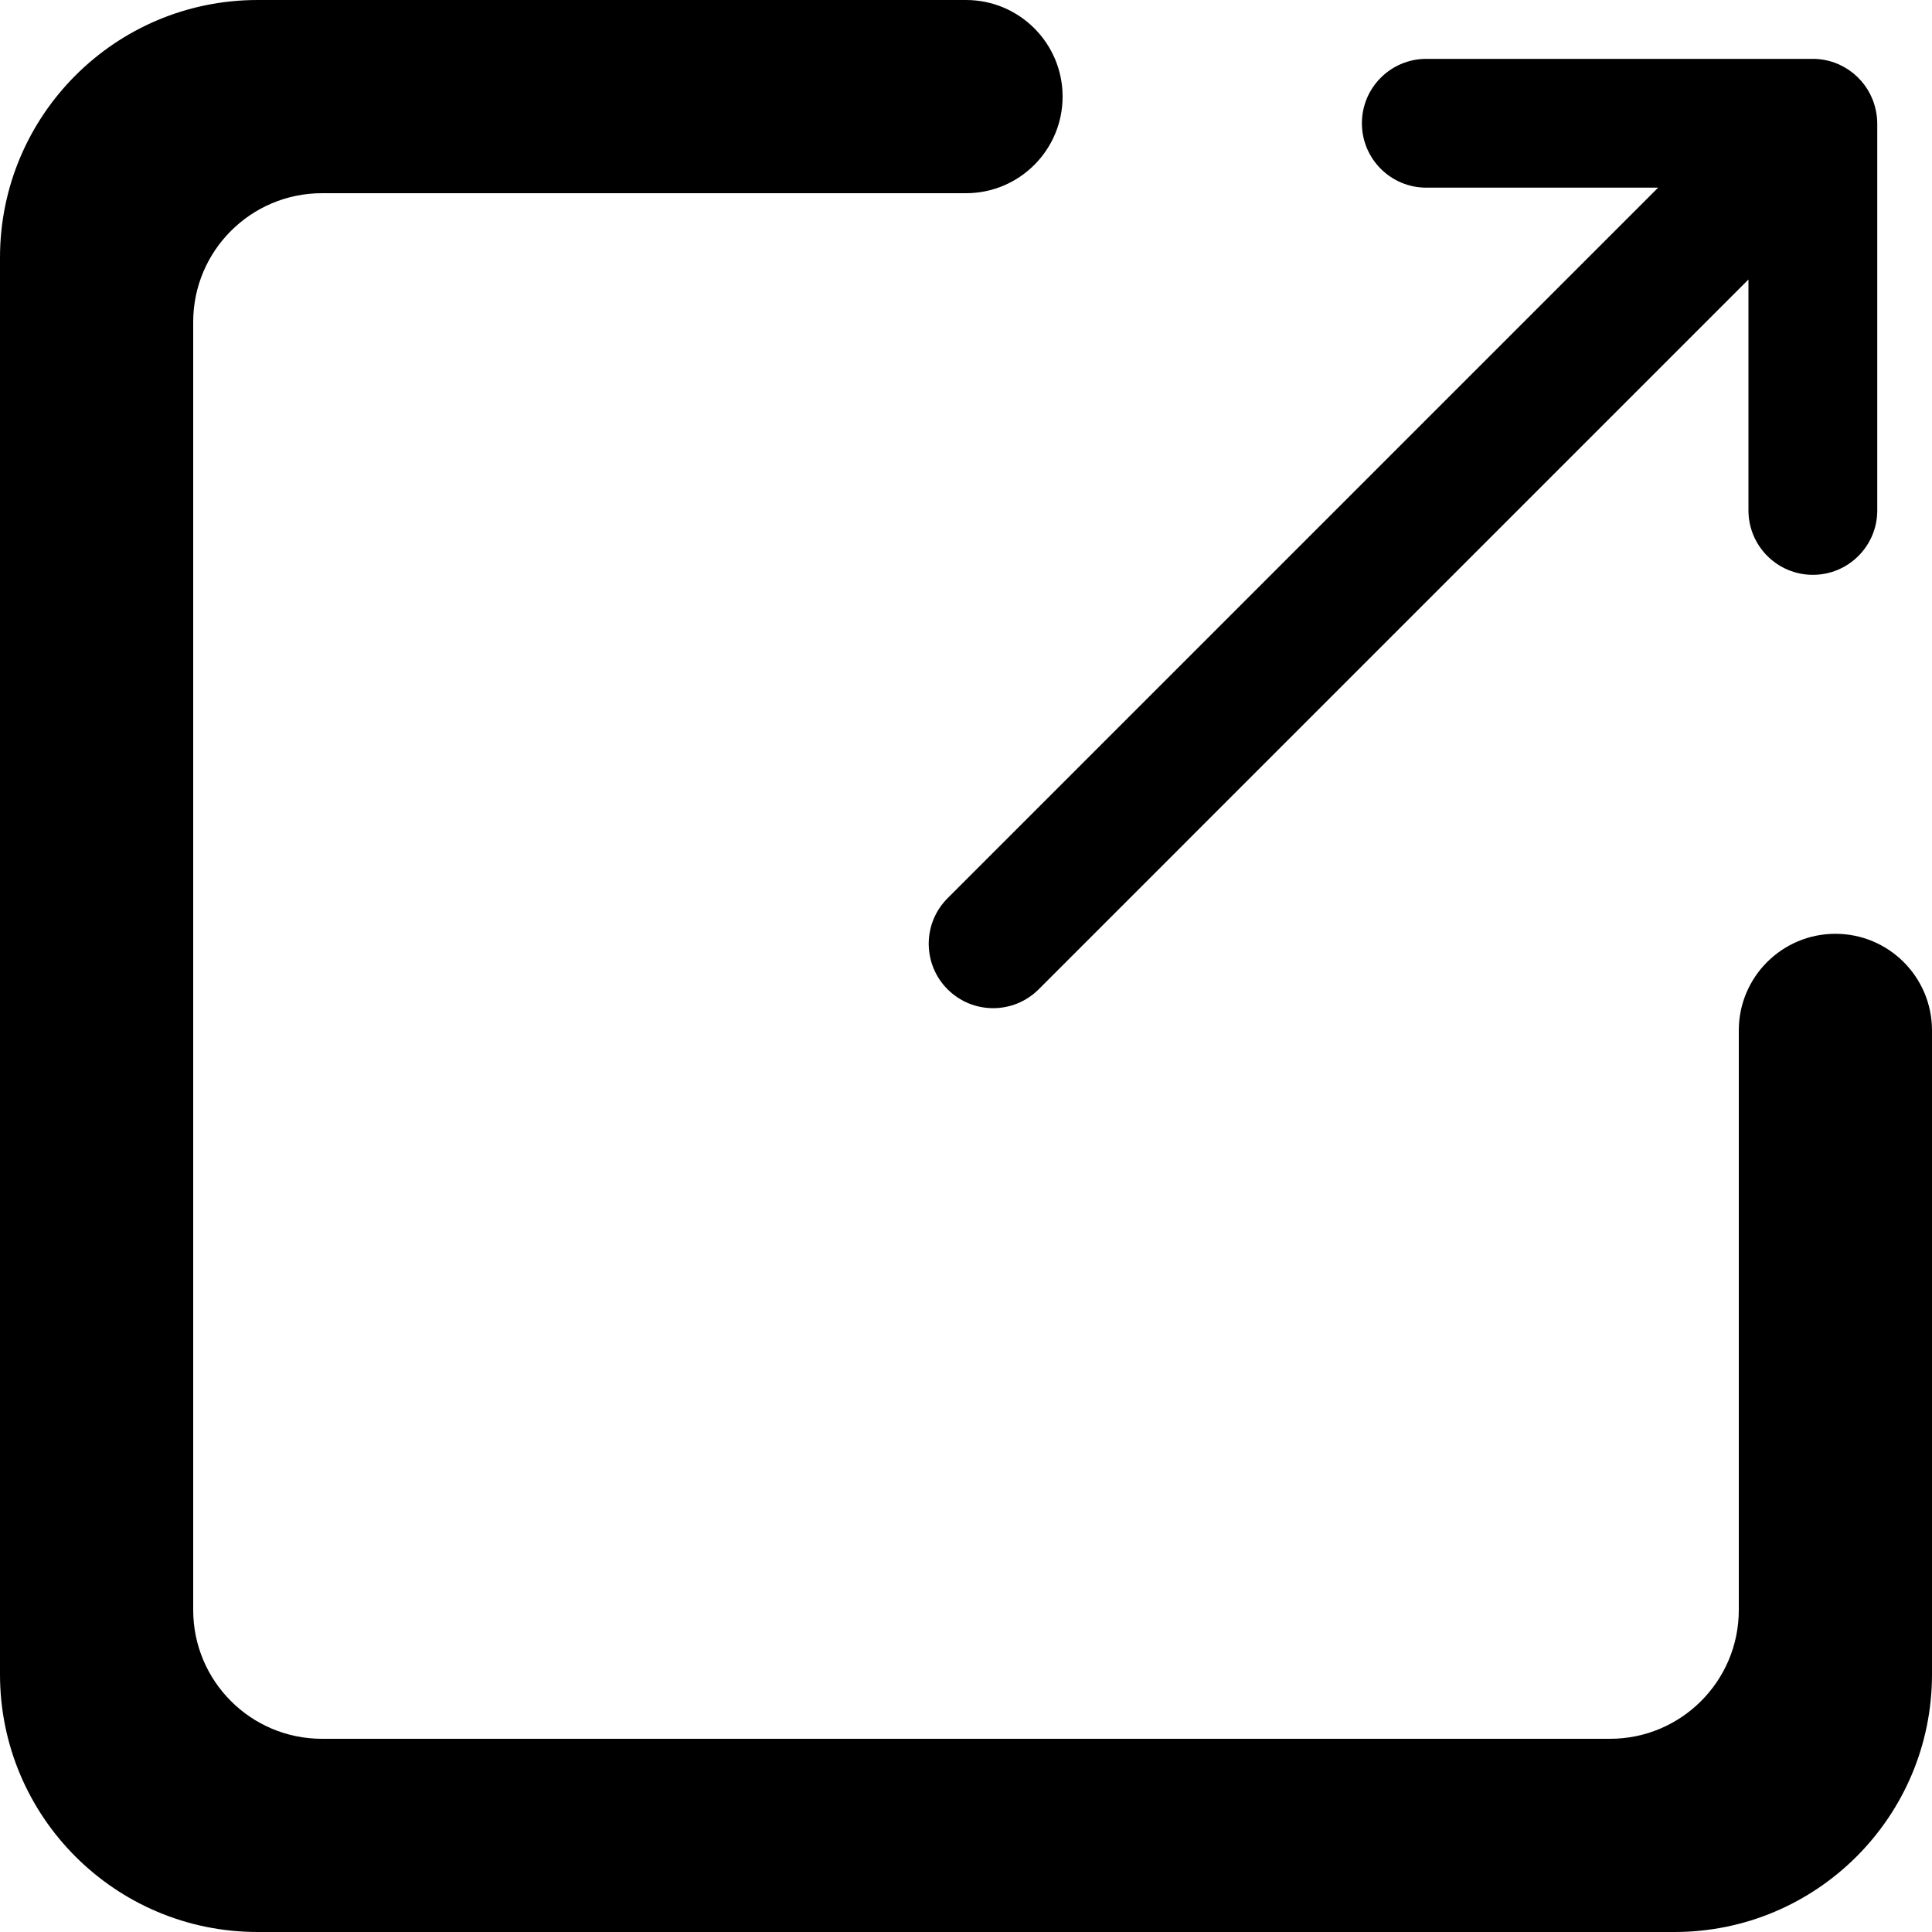 <?xml version="1.0" encoding="UTF-8"?>
<svg width="60px" height="60px" viewBox="0 0 60 60" version="1.1" xmlns="http://www.w3.org/2000/svg" xmlns:xlink="http://www.w3.org/1999/xlink">
    <!-- Generator: Sketch 52.4 (67378) - http://www.bohemiancoding.com/sketch -->
    <title>导出icon</title>
    <desc>Created with Sketch.</desc>
    <g id="Design" stroke="none" stroke-width="1" fill-rule="evenodd">
        <g id="UI-库" transform="translate(-90, -5190)" fill-rule="nonzero">
            <g id="导出icon" transform="translate(90, 5190)">
                <path d="M54,32 C54,30.343 55.343,29 57,29 C58.657,29 60,30.343 60,32 L60,52 C60,56.418 56.418,60 52,60 L8,60 C3.582,60 5.41083001e-16,56.418 0,52 L0,8 C-5.41083001e-16,3.582 3.582,8.11624501e-16 8,0 L30,0 C31.657,0 33,1.343 33,3 C33,4.657 31.657,6 30,6 L10,6 C7.791,6 6,7.791 6,10 L6,50 C6,52.209 7.791,54 10,54 L50,54 C52.209,54 54,52.209 54,50 L54,32 Z" id="Path"></path>
                <path d="M54.3,8.68 L32.257,30.724 C31.476,31.505 30.21,31.505 29.428,30.724 C28.647,29.943 28.647,28.676 29.428,27.895 L51.495,5.828 L44.295,5.828 C43.191,5.828 42.295,4.933 42.295,3.828 C42.295,2.724 43.191,1.828 44.295,1.828 L56.295,1.828 C57.257,1.828 58.061,2.508 58.252,3.413 C58.284,3.554 58.3,3.701 58.3,3.852 L58.3,15.852 C58.3,16.956 57.405,17.852 56.3,17.852 C55.196,17.852 54.3,16.956 54.3,15.852 L54.3,8.68 Z" id="Path"></path>
            </g>
        </g>
    </g>
</svg>
